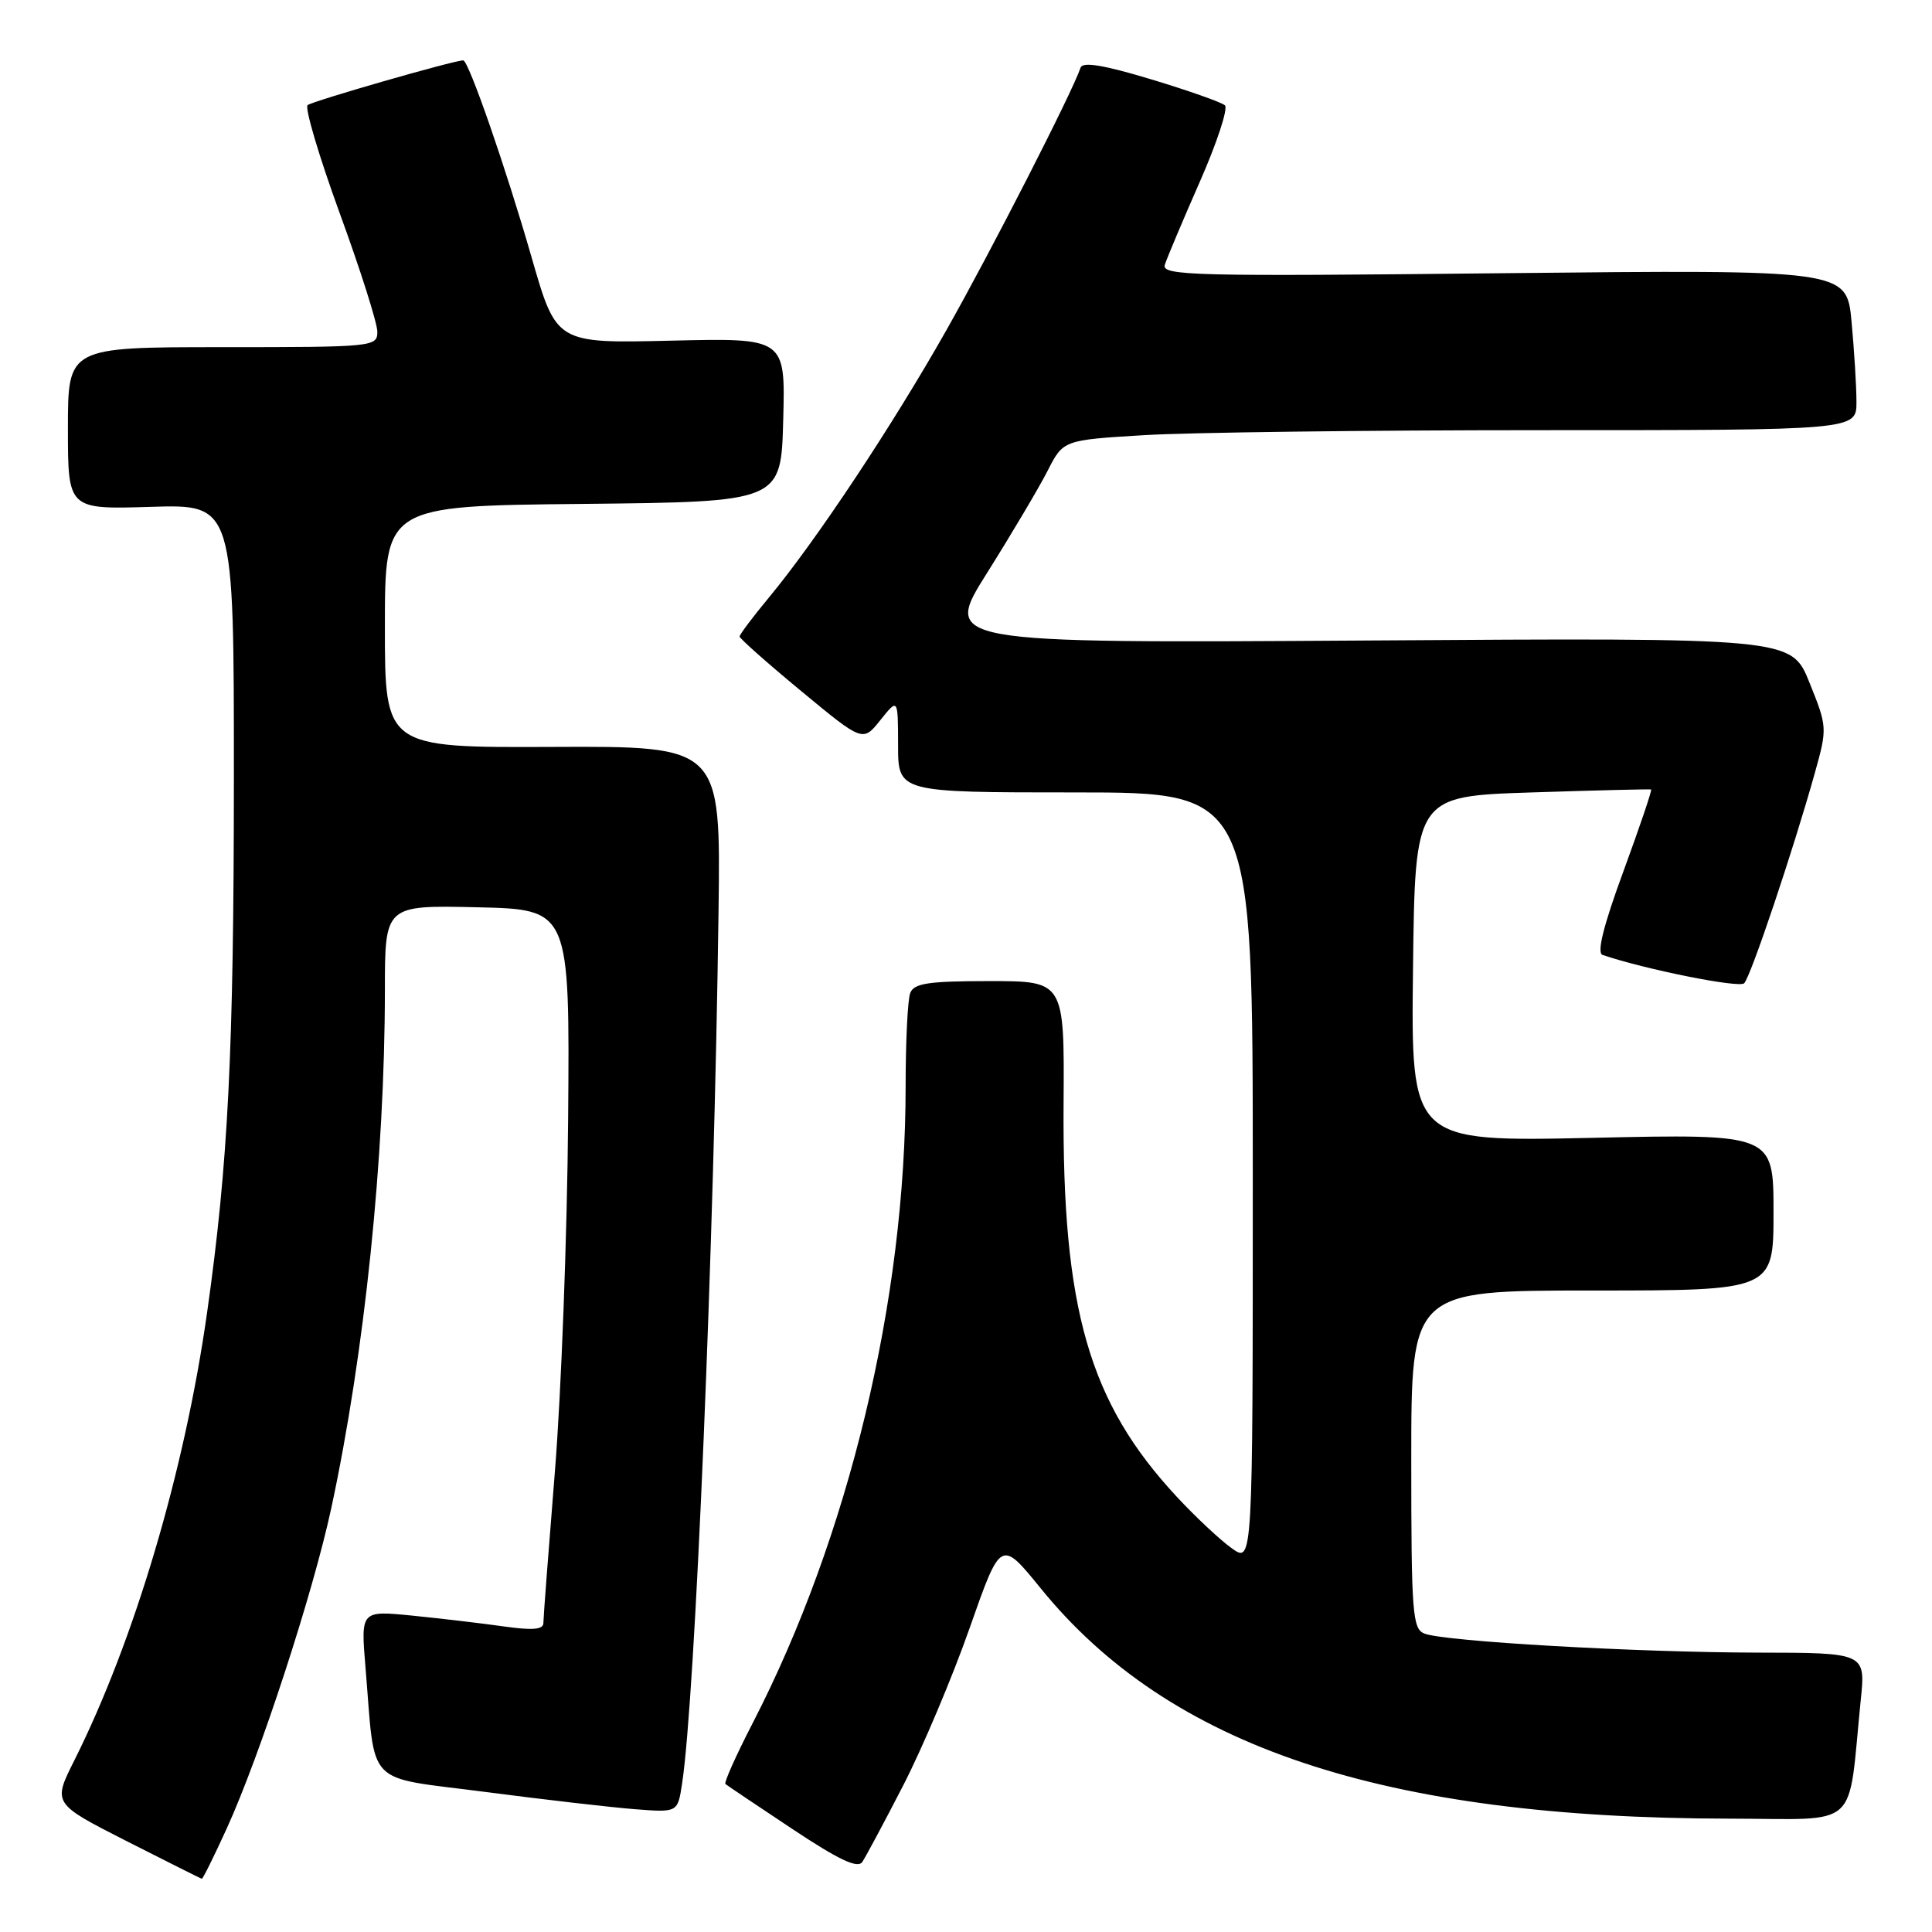 <?xml version="1.0" encoding="UTF-8" standalone="no"?>
<!DOCTYPE svg PUBLIC "-//W3C//DTD SVG 1.1//EN" "http://www.w3.org/Graphics/SVG/1.1/DTD/svg11.dtd" >
<svg xmlns="http://www.w3.org/2000/svg" xmlns:xlink="http://www.w3.org/1999/xlink" version="1.1" viewBox="0 0 256 256">
 <g >
 <path fill="currentColor"
d=" M 30.06 242.25 C 34.47 232.57 41.47 211.11 43.90 199.82 C 48.31 179.28 50.99 153.39 51.00 131.22 C 51.00 119.94 51.00 119.94 63.25 120.22 C 75.50 120.50 75.50 120.50 75.28 148.26 C 75.16 163.52 74.37 184.53 73.53 194.94 C 72.69 205.35 72.00 214.41 72.00 215.06 C 72.00 215.93 70.57 216.05 66.75 215.51 C 63.86 215.10 58.42 214.46 54.65 214.08 C 47.80 213.40 47.80 213.40 48.43 220.95 C 49.78 237.02 48.15 235.34 64.30 237.44 C 72.11 238.46 81.04 239.49 84.15 239.73 C 89.80 240.17 89.80 240.17 90.38 236.33 C 92.12 225.00 94.64 164.58 95.21 120.69 C 95.50 98.87 95.50 98.87 73.25 98.97 C 51.00 99.07 51.00 99.07 51.00 83.05 C 51.00 67.03 51.00 67.03 77.25 66.77 C 103.50 66.50 103.50 66.50 103.78 55.64 C 104.07 44.78 104.07 44.78 88.89 45.14 C 73.72 45.50 73.72 45.50 70.46 34.17 C 67.06 22.33 62.09 8.00 61.38 8.00 C 60.14 8.00 41.38 13.40 40.76 13.93 C 40.36 14.28 42.27 20.72 45.01 28.24 C 47.76 35.76 50.00 42.83 50.00 43.96 C 50.00 45.95 49.47 46.00 29.50 46.00 C 9.00 46.00 9.00 46.00 9.00 56.75 C 9.00 67.50 9.00 67.50 20.00 67.16 C 31.00 66.82 31.00 66.82 30.99 103.16 C 30.98 139.44 30.24 154.18 27.43 174.00 C 24.46 194.94 17.81 217.36 9.86 233.24 C 6.98 238.97 6.98 238.97 16.74 243.94 C 22.11 246.66 26.61 248.92 26.74 248.95 C 26.87 248.98 28.37 245.96 30.06 242.25 Z  M 119.72 236.50 C 122.26 231.55 126.21 222.20 128.48 215.73 C 132.61 203.96 132.61 203.96 137.89 210.45 C 154.94 231.47 183.22 240.93 229.16 240.98 C 246.74 241.00 244.79 242.76 246.56 225.25 C 247.20 219.00 247.20 219.00 232.85 218.98 C 216.86 218.95 191.45 217.51 188.75 216.46 C 187.16 215.85 187.00 213.80 187.00 193.39 C 187.00 171.00 187.00 171.00 211.00 171.00 C 235.00 171.00 235.00 171.00 235.00 160.62 C 235.00 150.24 235.00 150.24 210.98 150.77 C 186.96 151.29 186.96 151.29 187.23 128.40 C 187.50 105.50 187.50 105.50 203.00 105.00 C 211.53 104.72 218.62 104.55 218.78 104.61 C 218.93 104.67 217.28 109.54 215.12 115.43 C 212.48 122.61 211.56 126.26 212.34 126.53 C 217.94 128.44 230.45 130.95 231.11 130.29 C 231.98 129.42 237.64 112.57 240.47 102.44 C 242.14 96.46 242.13 96.32 239.76 90.44 C 237.37 84.50 237.37 84.50 181.14 84.87 C 124.92 85.23 124.92 85.23 130.82 75.87 C 134.06 70.71 137.65 64.66 138.80 62.41 C 140.88 58.31 140.88 58.31 151.60 57.66 C 157.49 57.30 181.14 57.00 204.16 57.00 C 246.00 57.00 246.00 57.00 245.99 53.25 C 245.99 51.19 245.69 46.40 245.34 42.61 C 244.69 35.73 244.69 35.73 199.27 36.20 C 158.08 36.64 153.90 36.53 154.34 35.09 C 154.62 34.22 156.70 29.27 158.97 24.11 C 161.25 18.94 162.75 14.37 162.31 13.96 C 161.86 13.55 157.46 12.00 152.53 10.51 C 146.23 8.61 143.45 8.15 143.18 8.97 C 142.11 12.18 131.32 33.29 125.43 43.70 C 118.24 56.42 108.12 71.66 101.88 79.18 C 99.75 81.75 98.00 84.08 98.00 84.34 C 98.00 84.60 101.67 87.86 106.16 91.57 C 114.33 98.33 114.33 98.33 116.66 95.41 C 118.99 92.50 118.99 92.50 119.00 98.75 C 119.00 105.00 119.00 105.00 142.50 105.00 C 166.00 105.00 166.00 105.00 166.00 156.07 C 166.00 207.14 166.00 207.14 163.22 205.16 C 161.69 204.07 158.41 201.00 155.94 198.34 C 144.30 185.83 140.74 173.48 140.93 146.25 C 141.04 130.00 141.04 130.00 131.13 130.00 C 123.01 130.00 121.10 130.29 120.61 131.58 C 120.27 132.45 120.00 138.04 120.00 143.99 C 120.00 172.27 112.48 203.58 99.75 228.29 C 97.54 232.57 95.91 236.22 96.12 236.39 C 96.33 236.57 100.31 239.24 104.96 242.33 C 111.11 246.42 113.64 247.62 114.25 246.73 C 114.71 246.05 117.17 241.45 119.72 236.50 Z "/>
</g>
</svg>